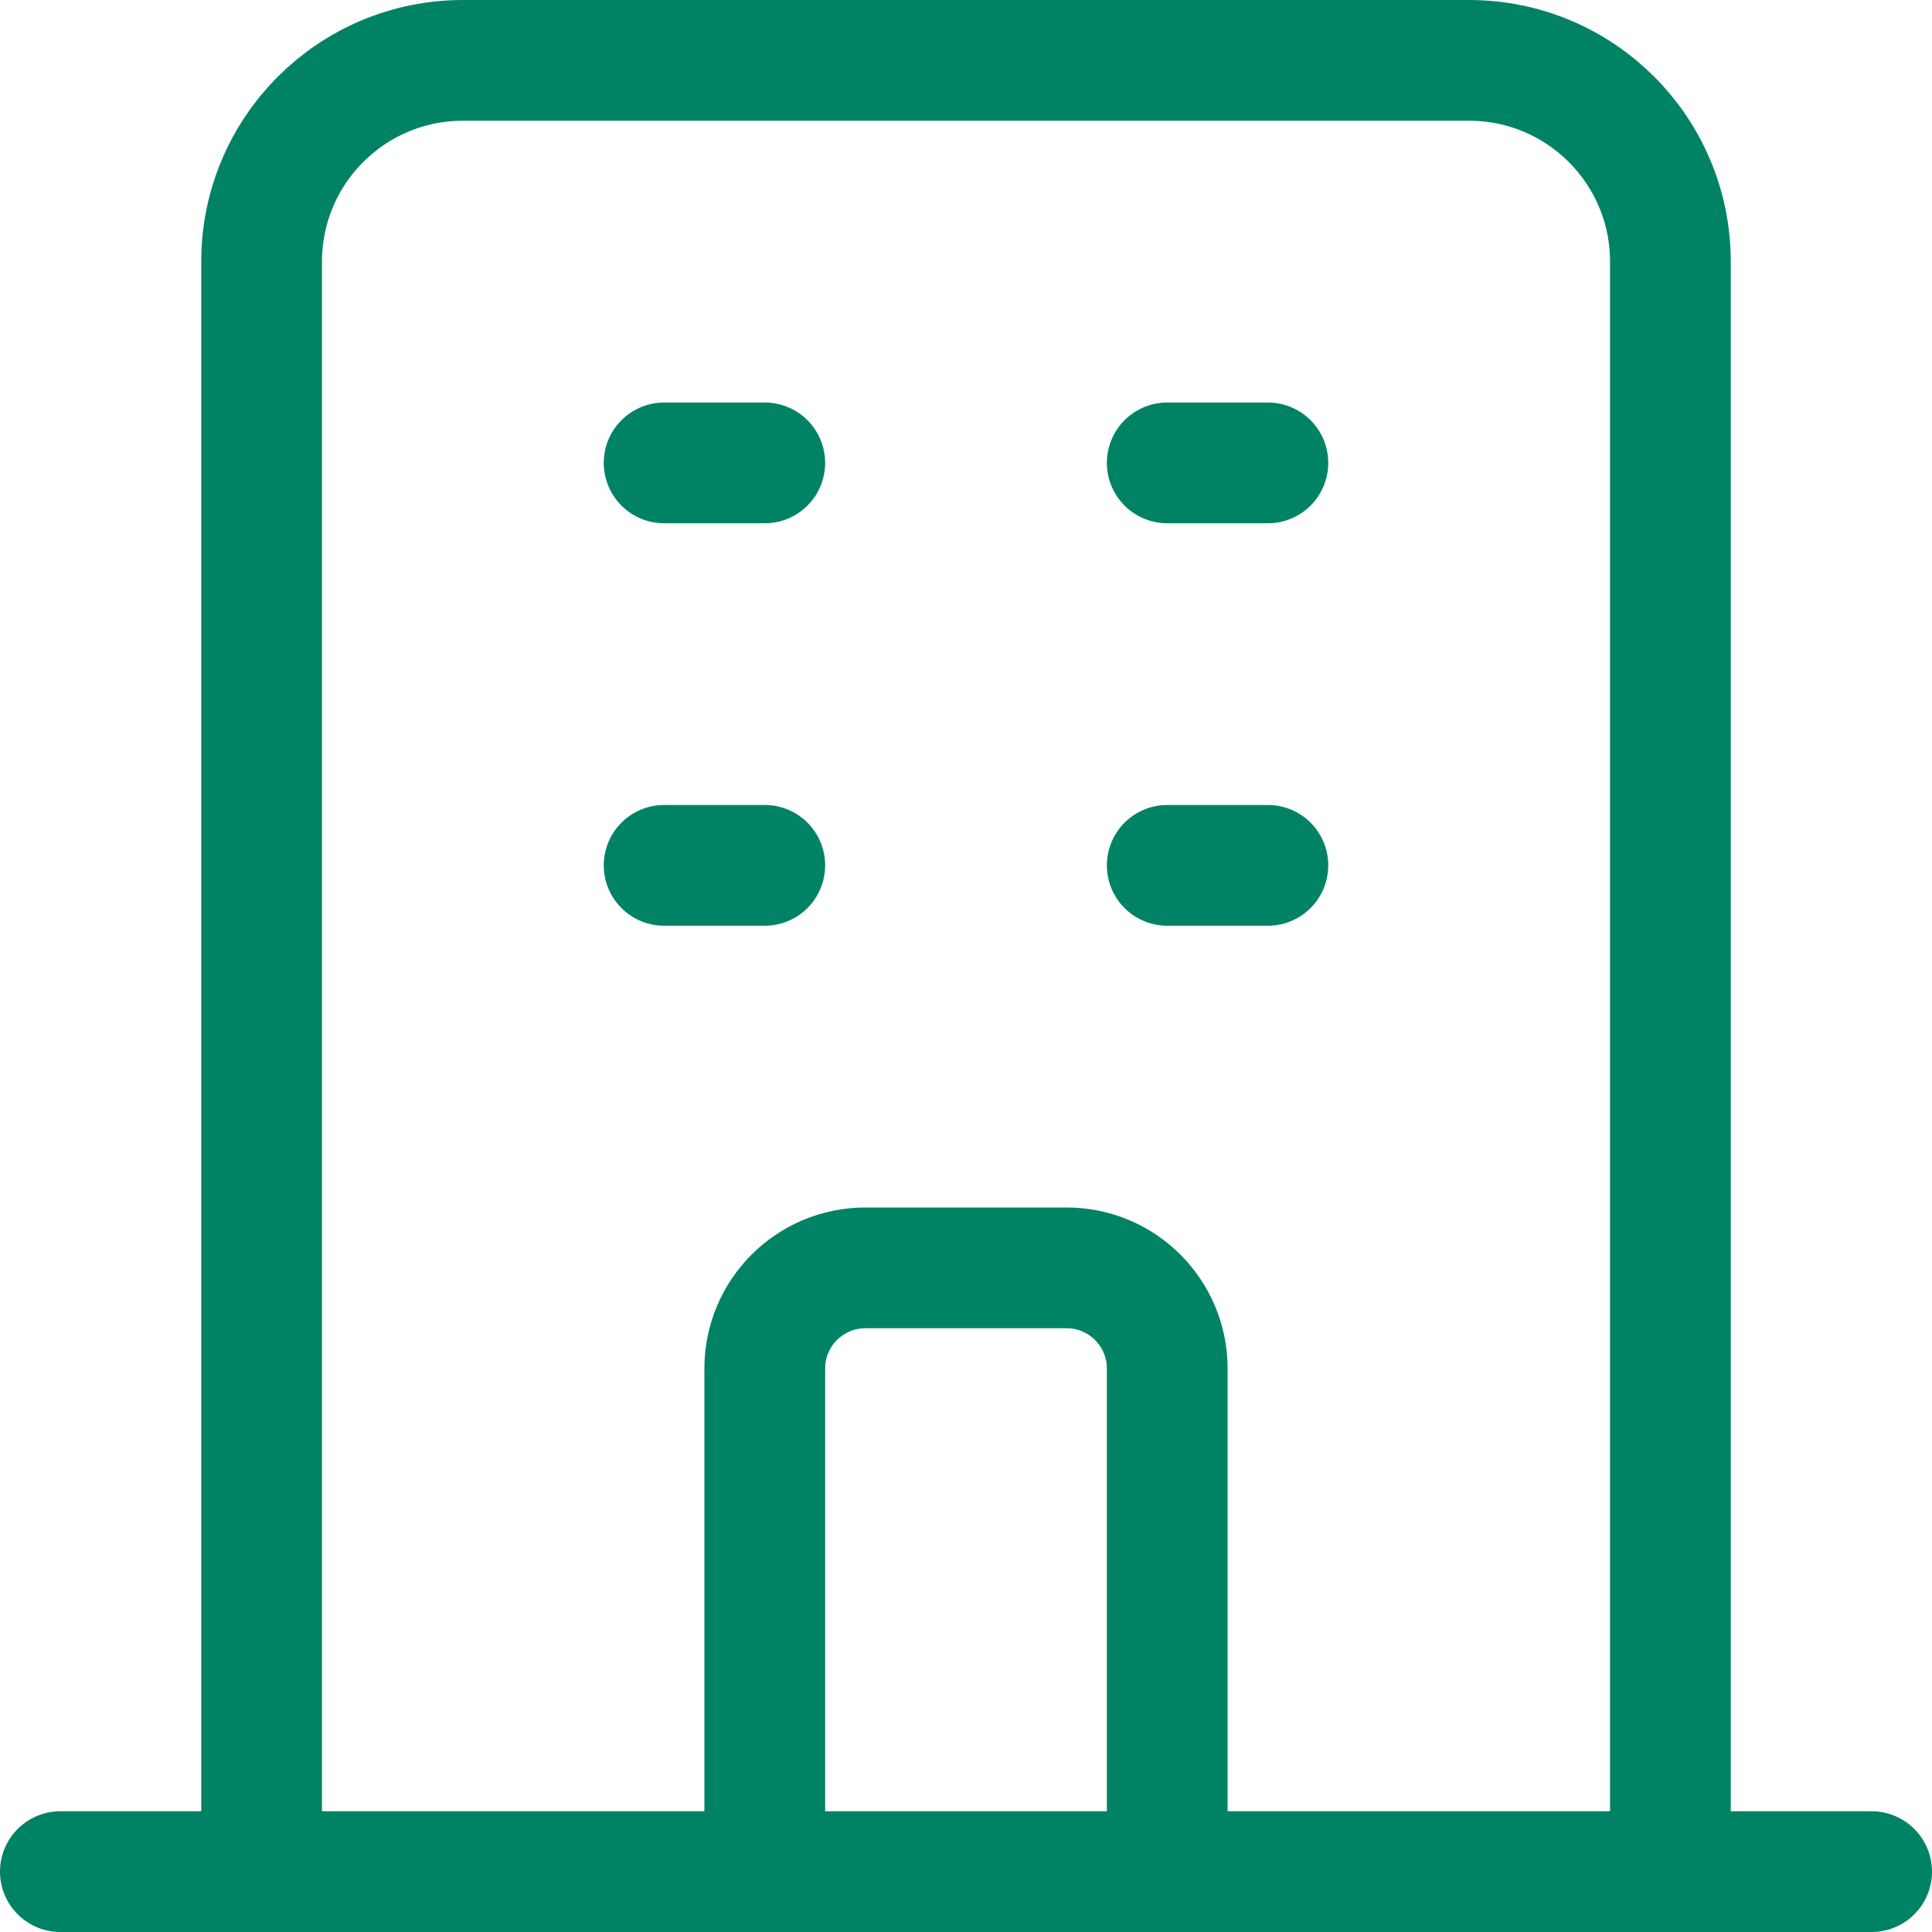 <svg width="32" height="32" viewBox="0 0 32 32" fill="none" xmlns="http://www.w3.org/2000/svg">
<path d="M27.667 31V4.333C27.667 2.492 26.174 1 24.333 1H7.667C5.826 1 4.333 2.492 4.333 4.333V31M27.667 31L31 31M27.667 31H19.333M4.333 31L1 31M4.333 31H12.667M11 7.667H12.667M11 14.333H12.667M19.333 7.667H21M19.333 14.333H21M12.667 31V22.667C12.667 21.746 13.413 21 14.333 21H17.667C18.587 21 19.333 21.746 19.333 22.667V31M12.667 31H19.333" stroke="#008365" stroke-width="2" stroke-linecap="round" stroke-linejoin="round"/>
</svg>
